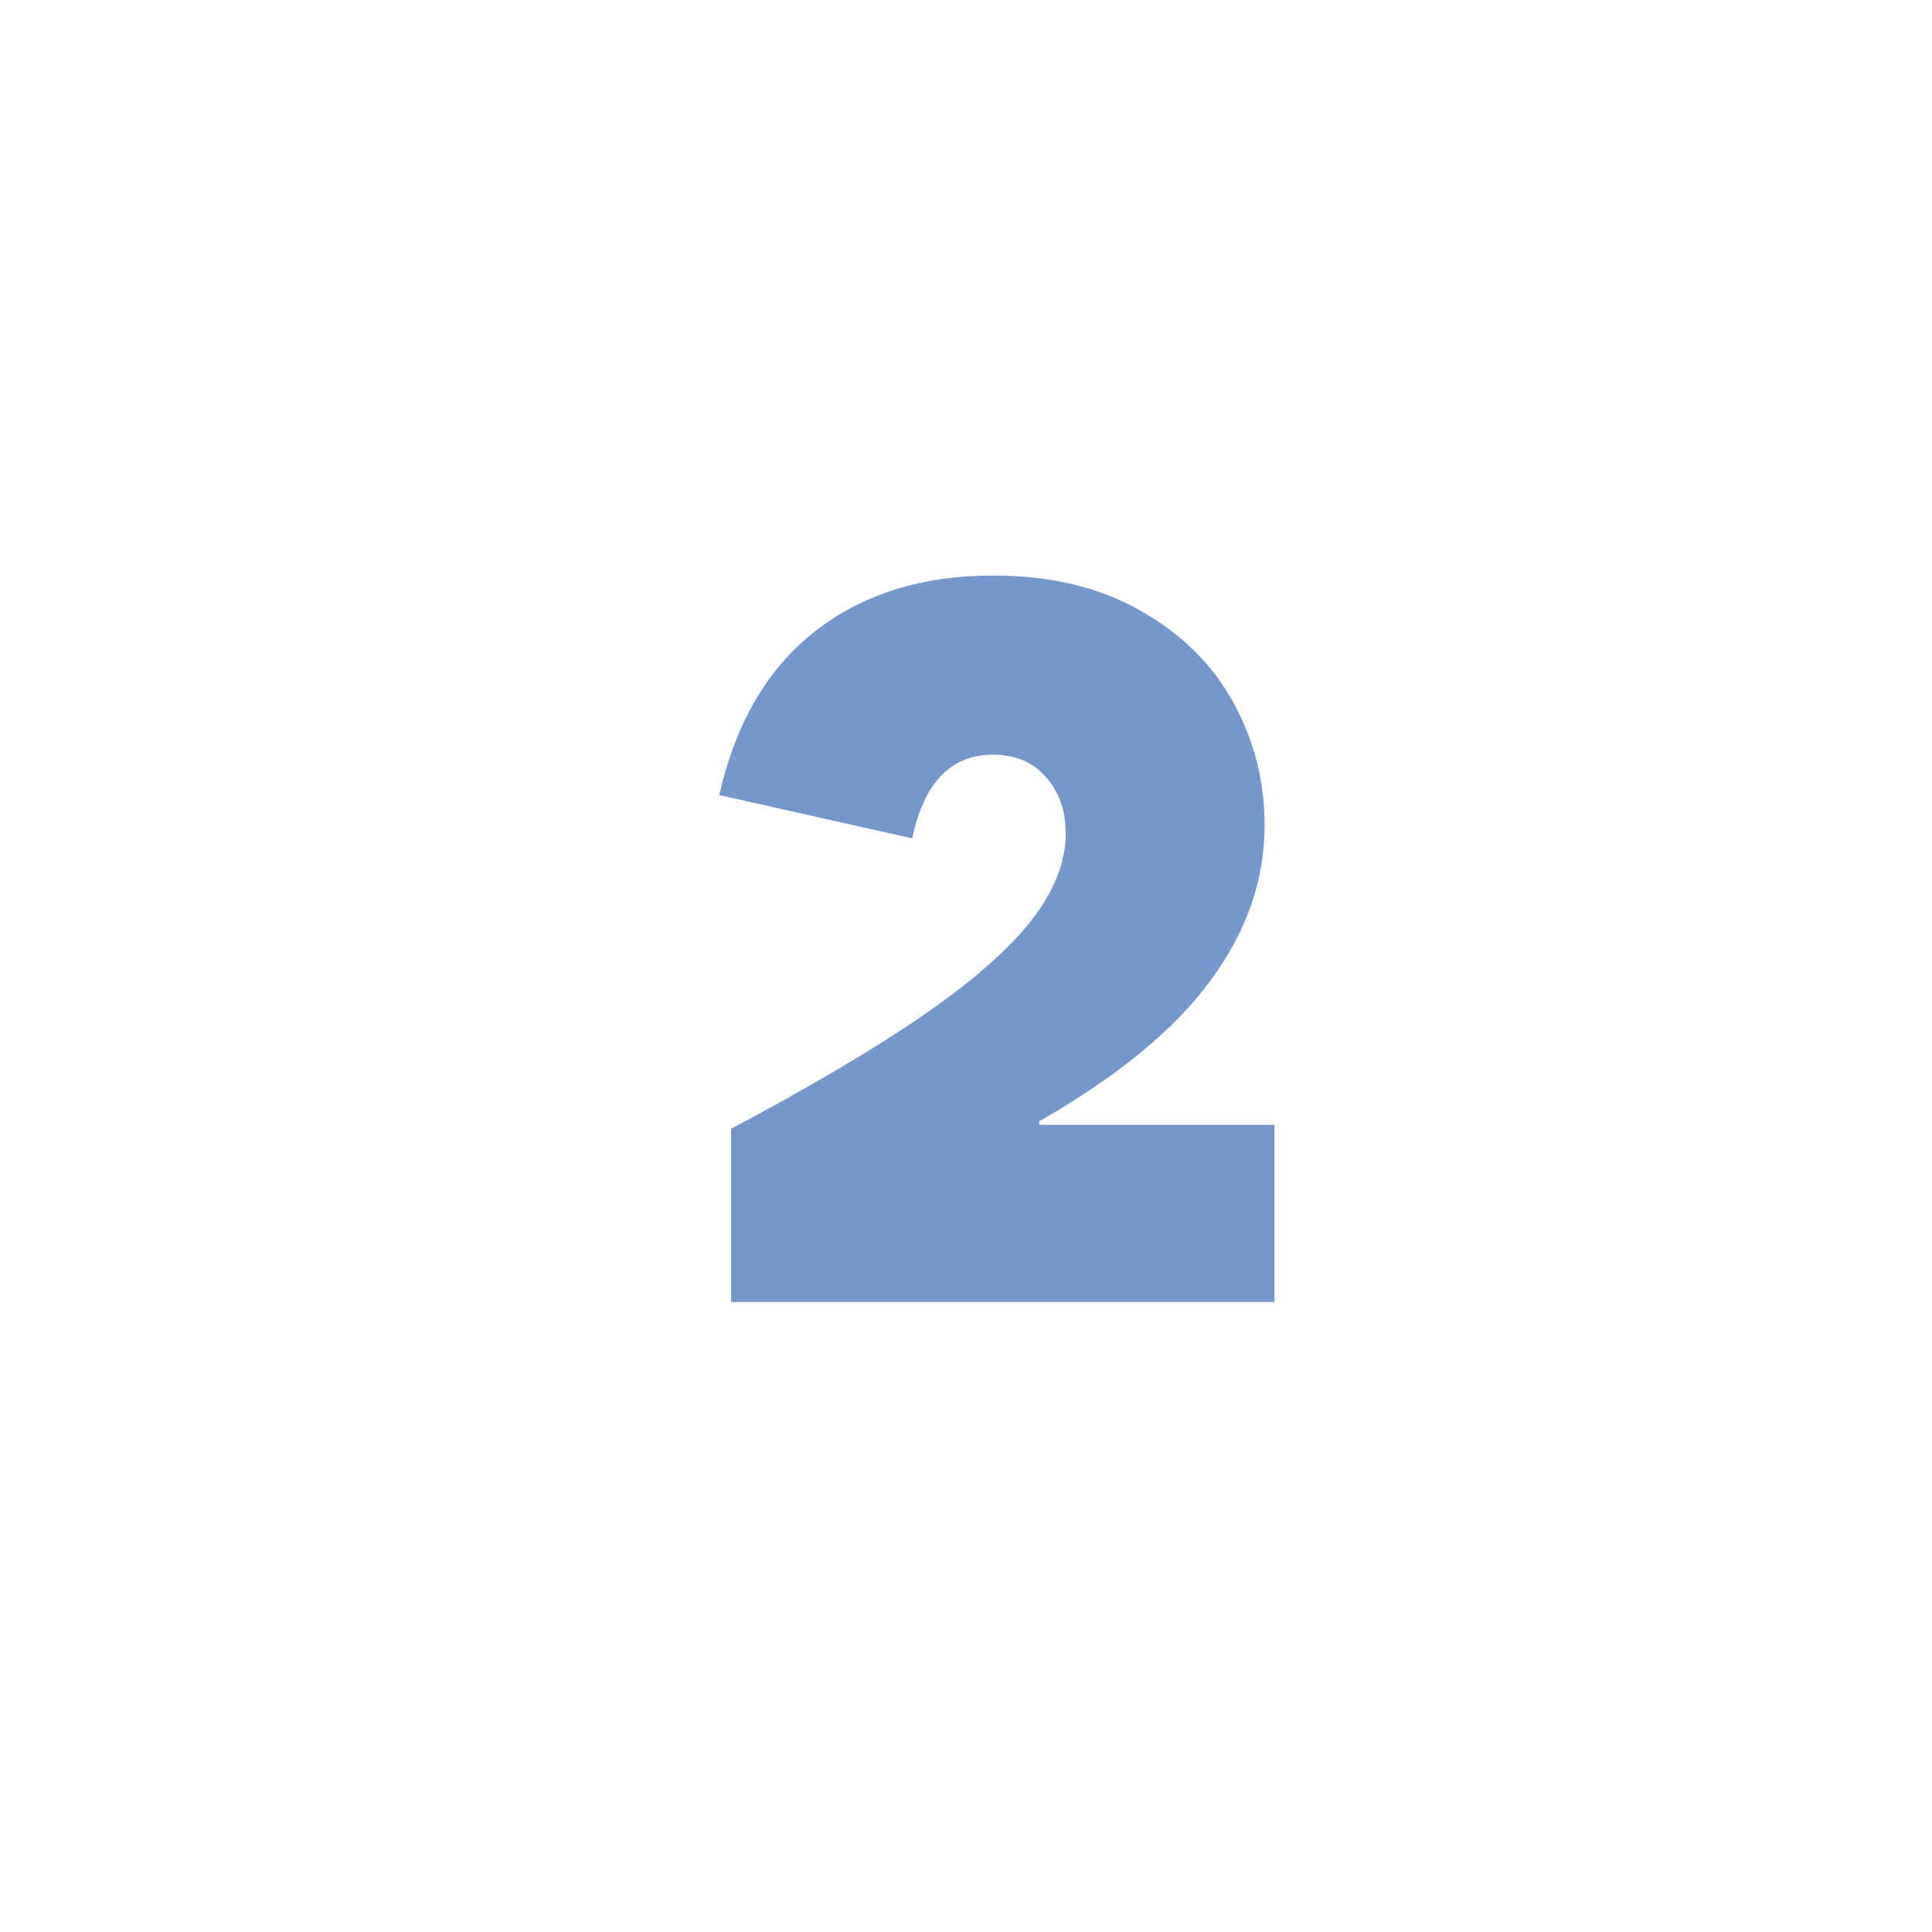 <svg width="184" height="184" viewBox="0 0 184 184" fill="none" xmlns="http://www.w3.org/2000/svg">
<g filter="url(#filter0_d_1215_41)">
<rect x="4" width="176" height="176" rx="43.882" fill="url(#paint0_linear_1215_41)" shape-rendering="crispEdges"/>
</g>
<path opacity="0.9" d="M69.625 107.5C77.219 103.469 83.328 99.859 87.953 96.672C92.609 93.453 96.031 90.453 98.219 87.672C100.406 84.859 101.5 82.094 101.5 79.375C101.5 77.219 100.875 75.438 99.625 74.031C98.406 72.594 96.719 71.875 94.562 71.875C90.562 71.875 88 74.531 86.875 79.844L68.5 75.719C70.062 68.844 73.109 63.641 77.641 60.109C82.172 56.578 87.812 54.812 94.562 54.812C100.031 54.812 104.703 55.922 108.578 58.141C112.484 60.328 115.438 63.234 117.438 66.859C119.438 70.484 120.438 74.406 120.438 78.625C120.438 83.812 118.719 88.734 115.281 93.391C111.875 98.047 106.438 102.516 98.969 106.797V107.125H121.375V124H69.625V107.5Z" fill="#688CC3"/>
<defs>
<filter id="filter0_d_1215_41" x="0.489" y="0" width="183.021" height="183.021" filterUnits="userSpaceOnUse" color-interpolation-filters="sRGB">
<feFlood flood-opacity="0" result="BackgroundImageFix"/>
<feColorMatrix in="SourceAlpha" type="matrix" values="0 0 0 0 0 0 0 0 0 0 0 0 0 0 0 0 0 0 127 0" result="hardAlpha"/>
<feOffset dy="3.511"/>
<feGaussianBlur stdDeviation="1.755"/>
<feComposite in2="hardAlpha" operator="out"/>
<feColorMatrix type="matrix" values="0 0 0 0 0 0 0 0 0 0 0 0 0 0 0 0 0 0 0.25 0"/>
<feBlend mode="normal" in2="BackgroundImageFix" result="effect1_dropShadow_1215_41"/>
<feBlend mode="normal" in="SourceGraphic" in2="effect1_dropShadow_1215_41" result="shape"/>
</filter>
<linearGradient id="paint0_linear_1215_41" x1="92" y1="0" x2="92" y2="176" gradientUnits="userSpaceOnUse">
<stop stop-color="white"/>
<stop offset="1" stop-color="white" stop-opacity="0"/>
</linearGradient>
</defs>
</svg>
